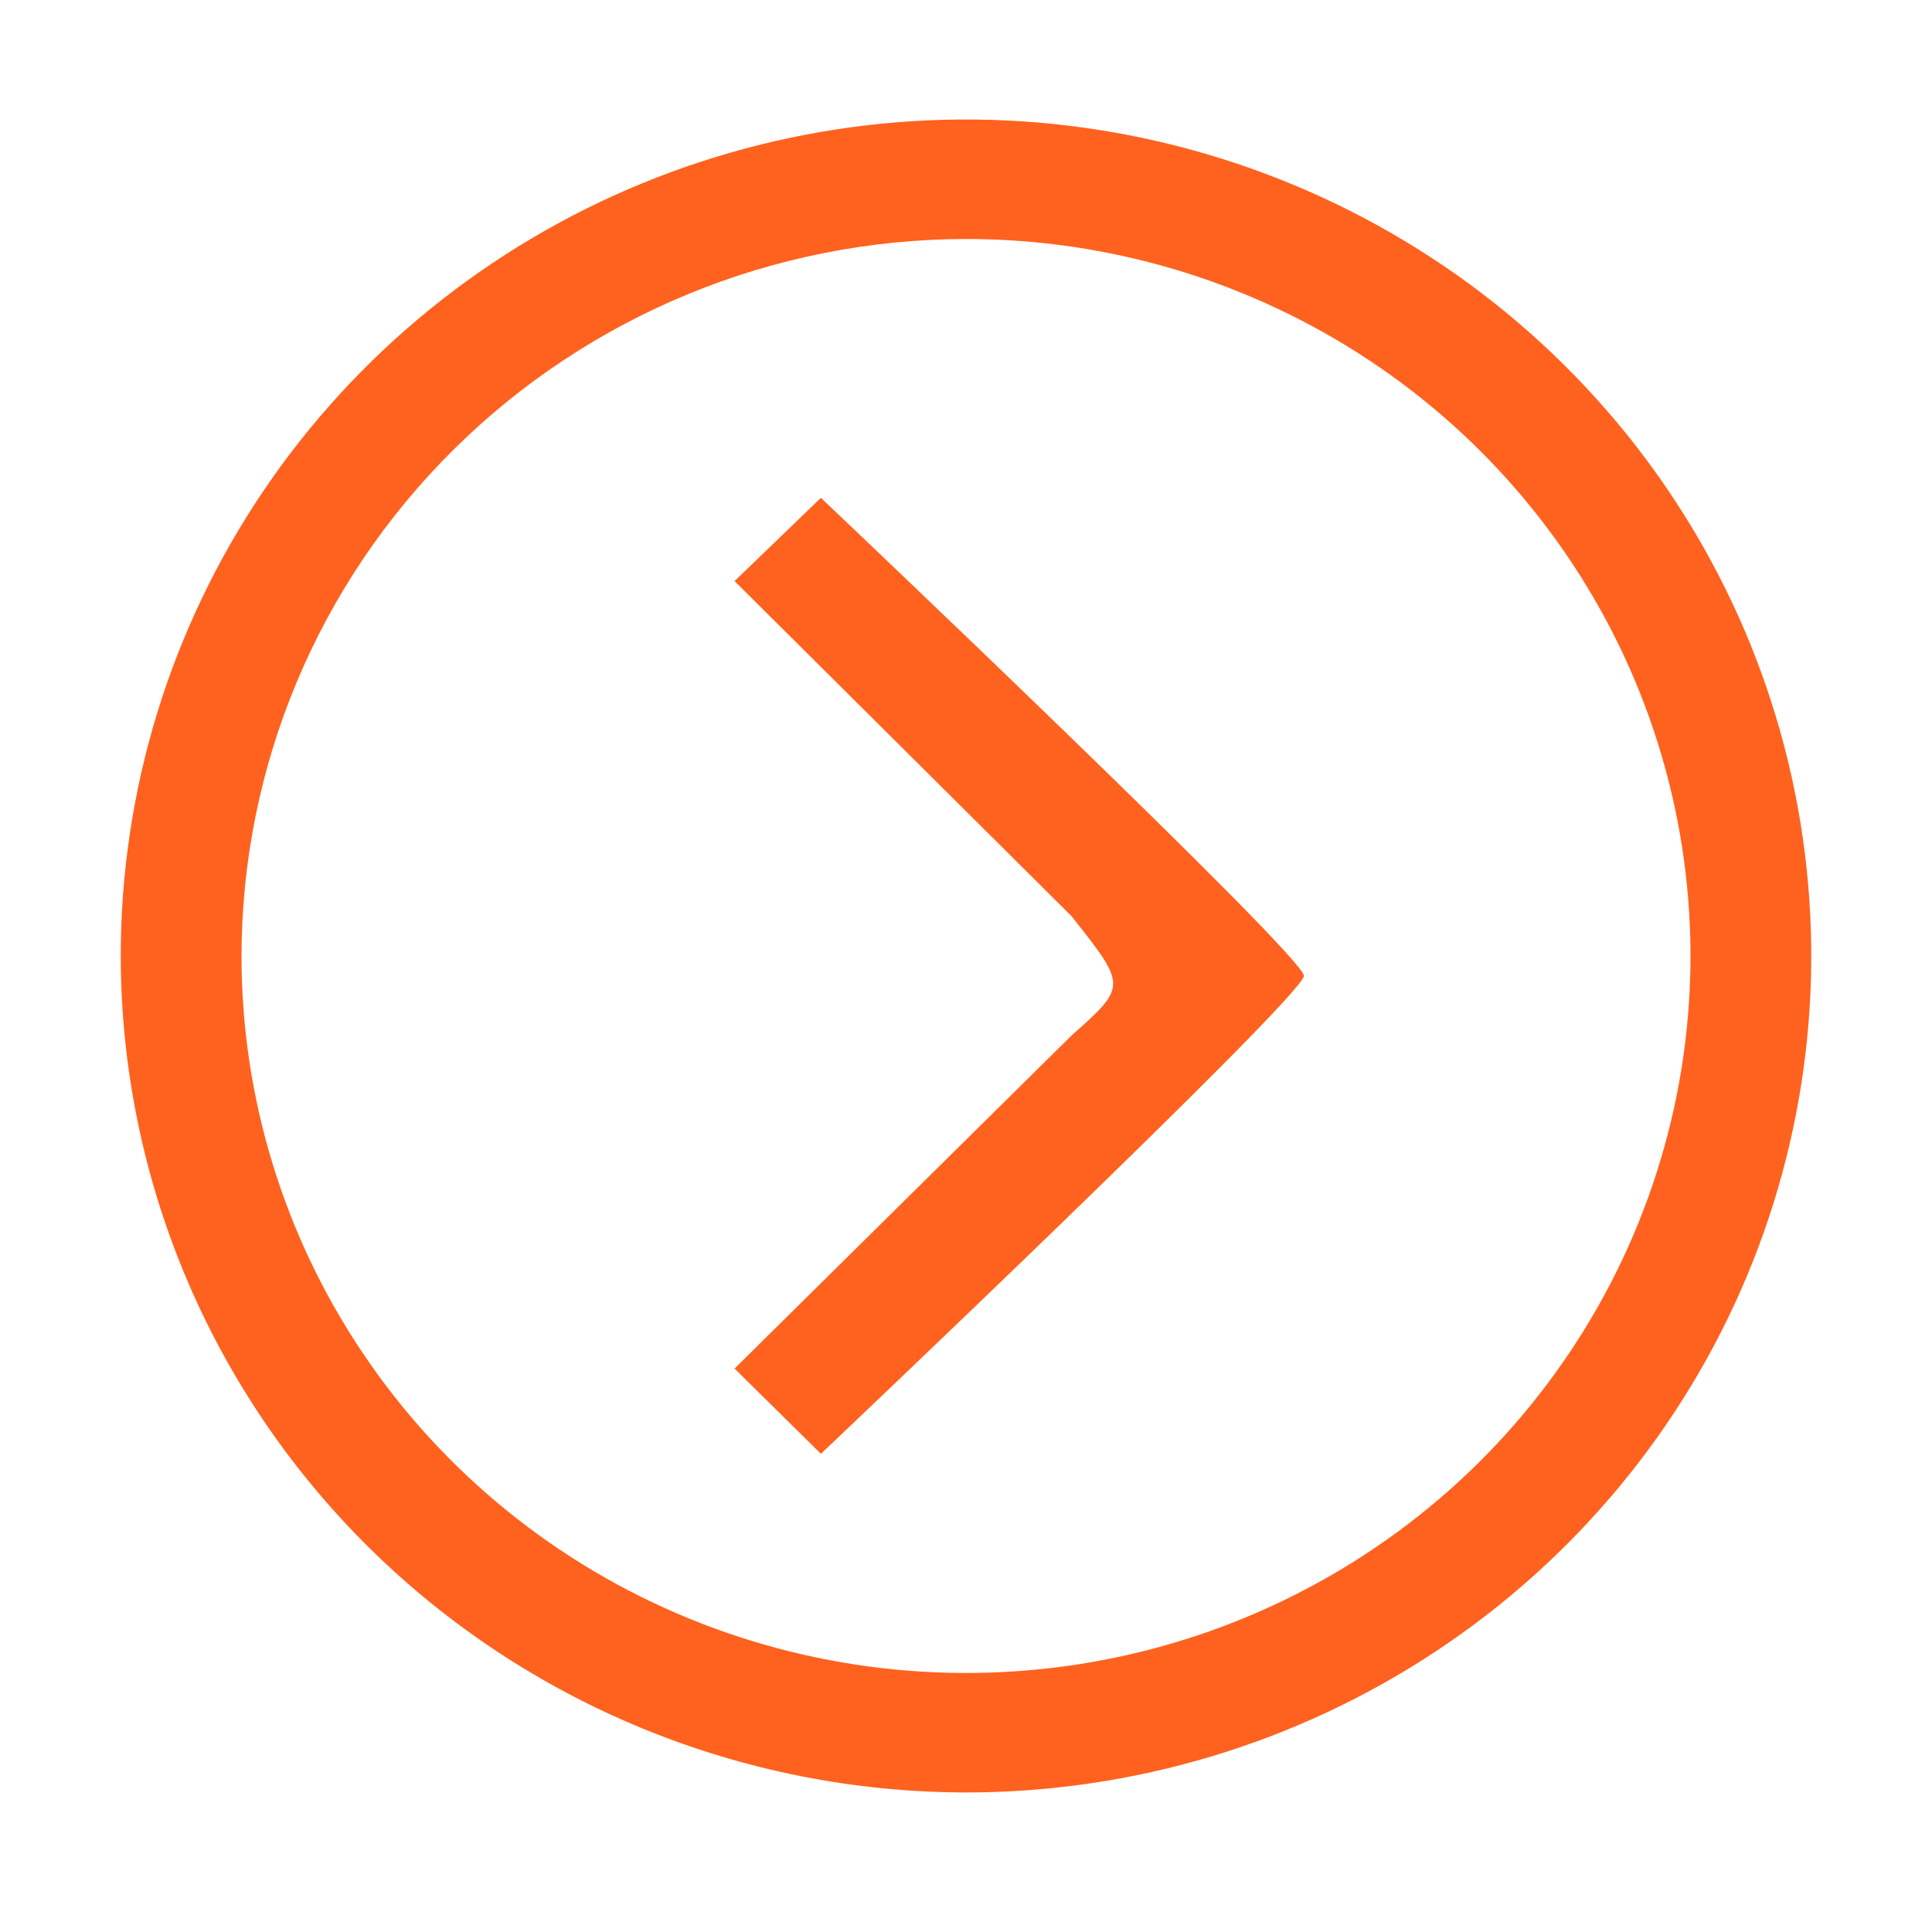 <svg width="96" height="95" viewBox="0 0 96 95" fill="none" xmlns="http://www.w3.org/2000/svg">
<path d="M40.79 24.736L36.5 28.872L53.24 45.518C56 49 56 49 53.24 51.455L36.5 68L40.79 72.236C40.79 72.236 64.79 49.486 64.79 48.486C64.79 47.486 40.79 24.736 40.79 24.736Z" fill="#FF621E"/>
<path d="M48 89.062C56.307 89.062 64.427 86.625 71.334 82.058C78.241 77.491 83.624 71 86.803 63.405C89.982 55.811 90.814 47.454 89.193 39.392C87.572 31.329 83.572 23.924 77.698 18.111C71.825 12.298 64.341 8.34 56.194 6.736C48.047 5.132 39.602 5.956 31.927 9.101C24.253 12.247 17.693 17.574 13.078 24.409C8.463 31.244 6 39.28 6 47.5C6.013 58.519 10.442 69.084 18.316 76.875C26.189 84.667 36.865 89.05 48 89.062ZM48 11.875C55.12 11.875 62.08 13.964 68.001 17.879C73.921 21.793 78.535 27.357 81.26 33.867C83.984 40.377 84.697 47.539 83.308 54.45C81.919 61.361 78.49 67.709 73.456 72.691C68.421 77.673 62.007 81.066 55.023 82.441C48.04 83.815 40.801 83.11 34.223 80.413C27.645 77.717 22.023 73.151 18.067 67.292C14.111 61.434 12 54.546 12 47.5C12.011 38.055 15.807 29 22.556 22.322C29.305 15.643 38.456 11.886 48 11.875Z" fill="#FF621E"/>
</svg>
